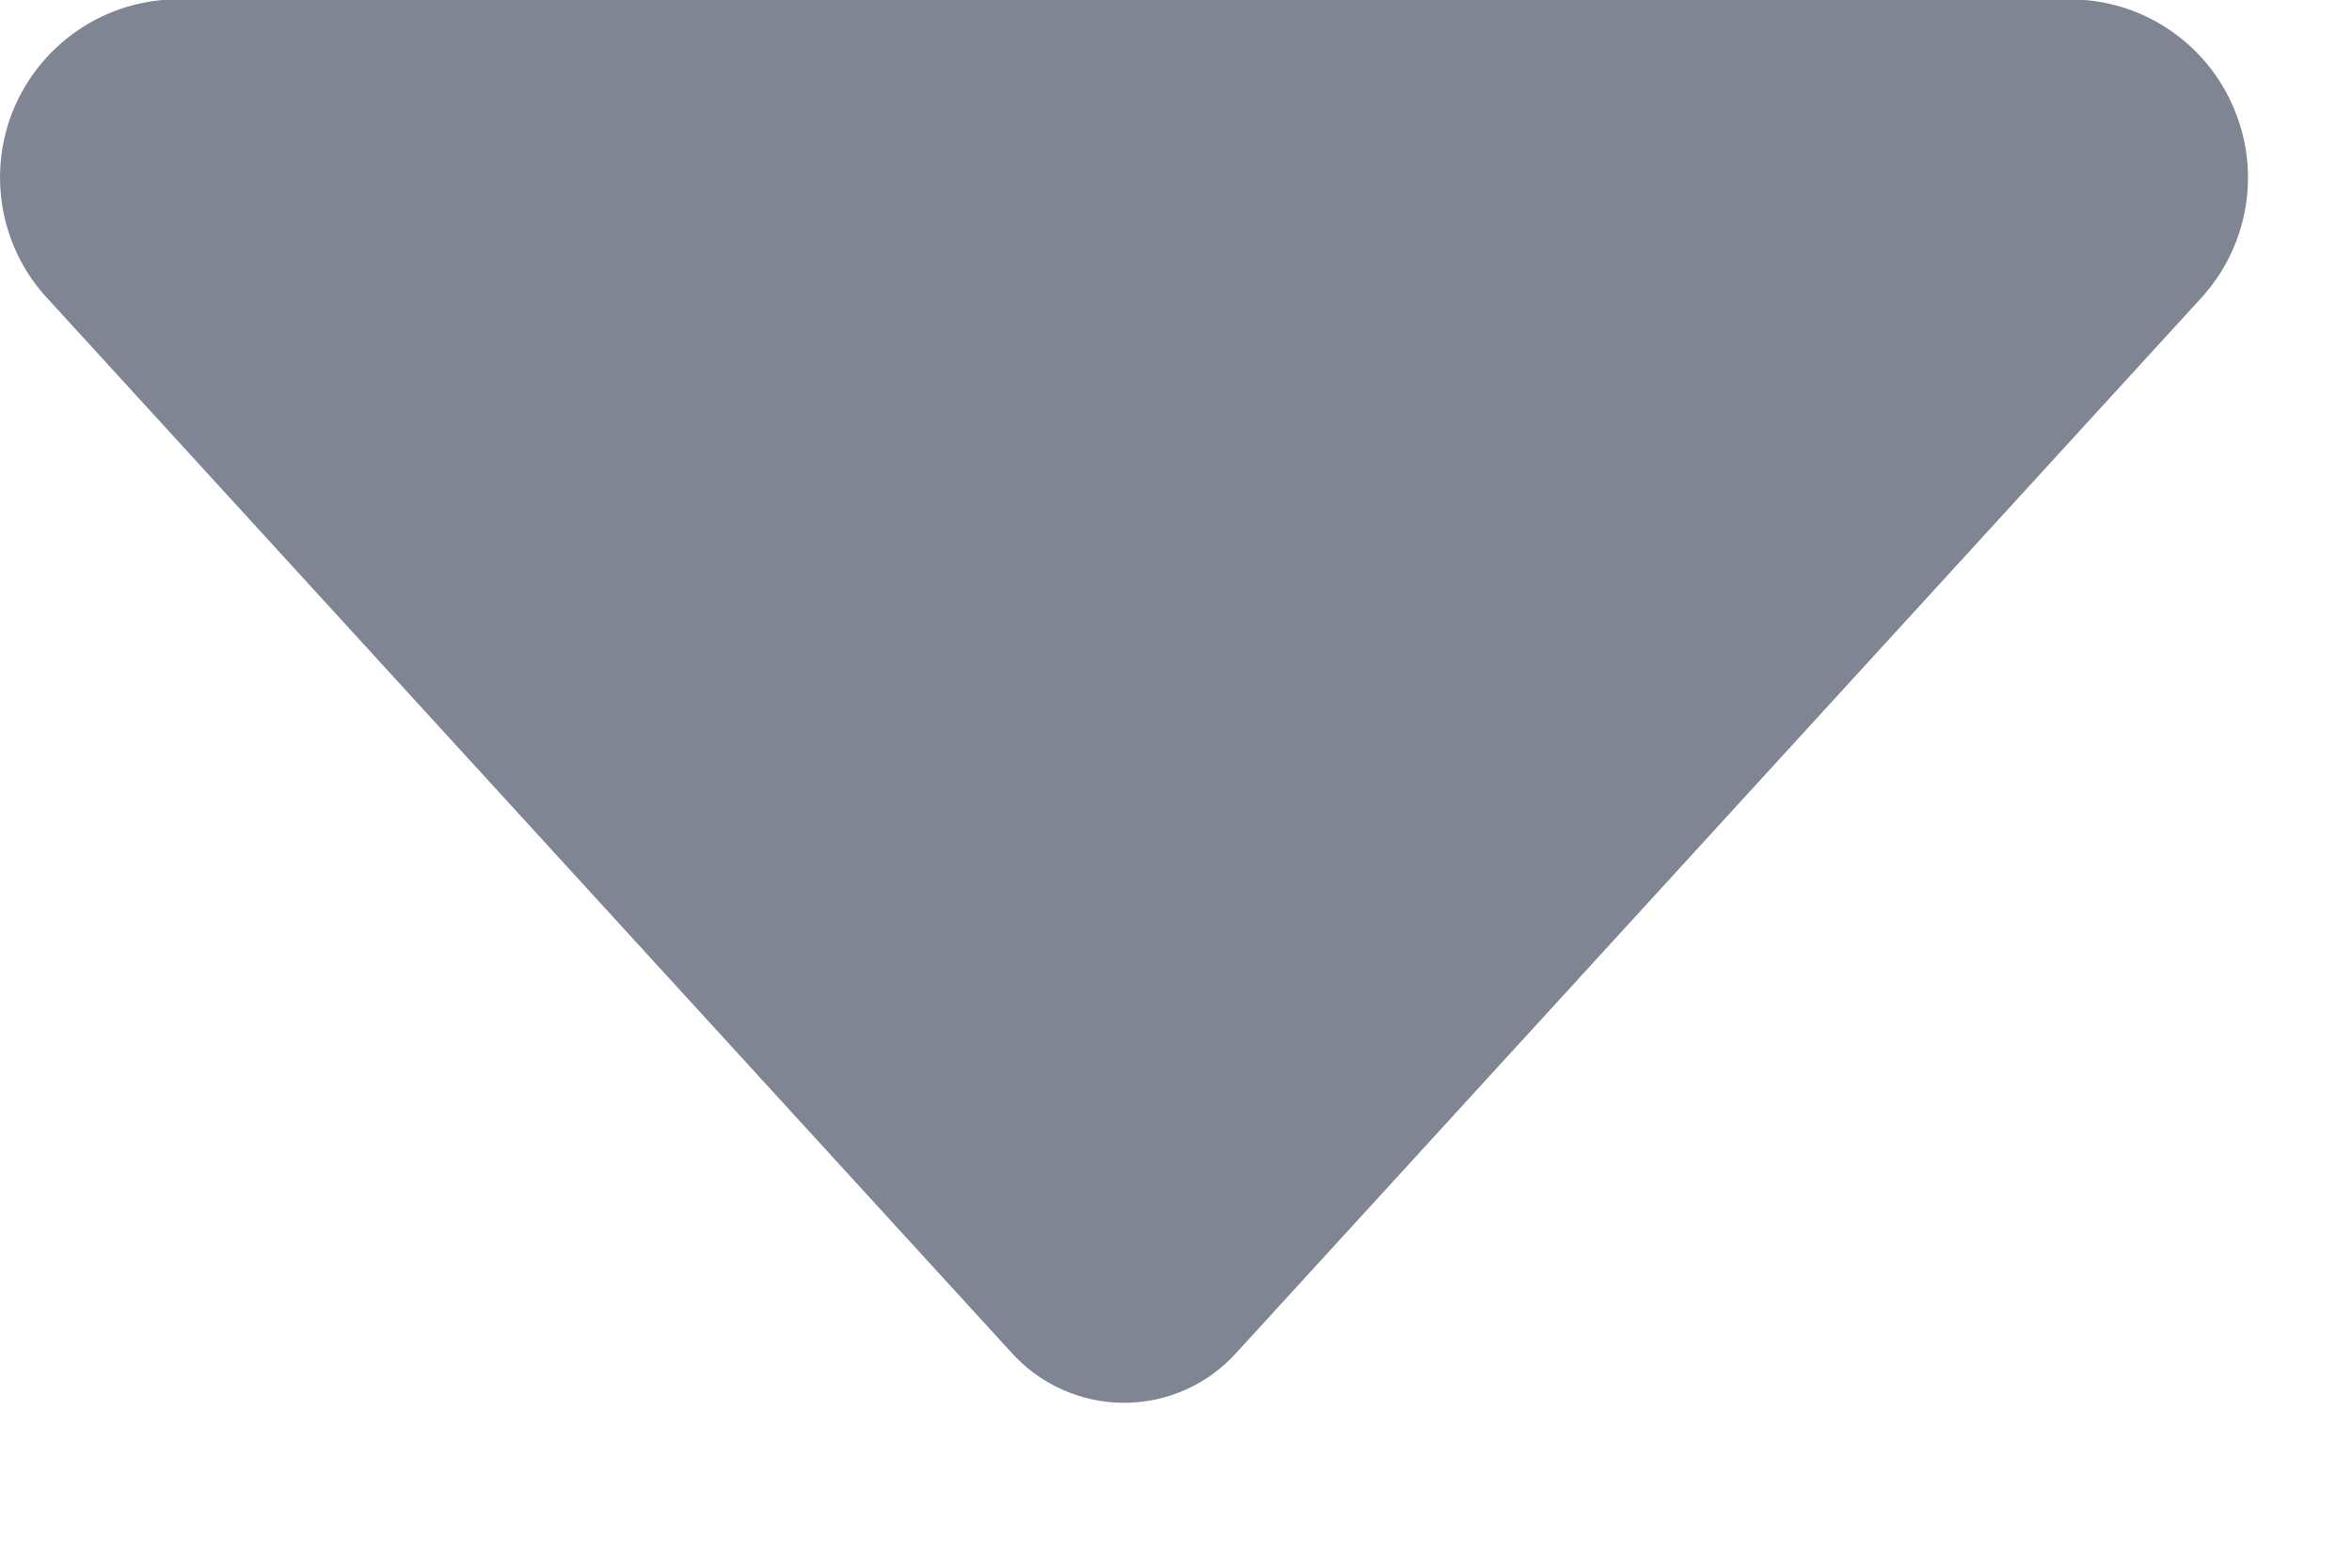 <?xml version="1.0" encoding="UTF-8"?>
<svg width="9px" height="6px" viewBox="0 0 9 6" version="1.1" xmlns="http://www.w3.org/2000/svg" xmlns:xlink="http://www.w3.org/1999/xlink">
    <!-- Generator: Sketch 53 (72520) - https://sketchapp.com -->
    <title>Fill 1 Copy 2</title>
    <desc>Created with Sketch.</desc>
    <g id="UI规范" stroke="none" stroke-width="1" fill="none" fill-rule="evenodd">
        <g id="icon" transform="translate(-1147, -414)" fill="#808593">
            <path d="M1155.416,415.148 L1151.736,419.172 C1151.626,419.297 1151.468,419.369 1151.301,419.369 C1151.135,419.369 1150.976,419.297 1150.866,419.172 L1147.187,415.148 C1147.007,414.959 1146.952,414.682 1147.044,414.438 C1147.137,414.194 1147.361,414.023 1147.622,414 L1154.978,414 C1155.239,414.022 1155.464,414.192 1155.557,414.437 C1155.651,414.682 1155.595,414.958 1155.416,415.148 Z" id="Fill-1-Copy-2"></path>
        </g>
    </g>
</svg>
